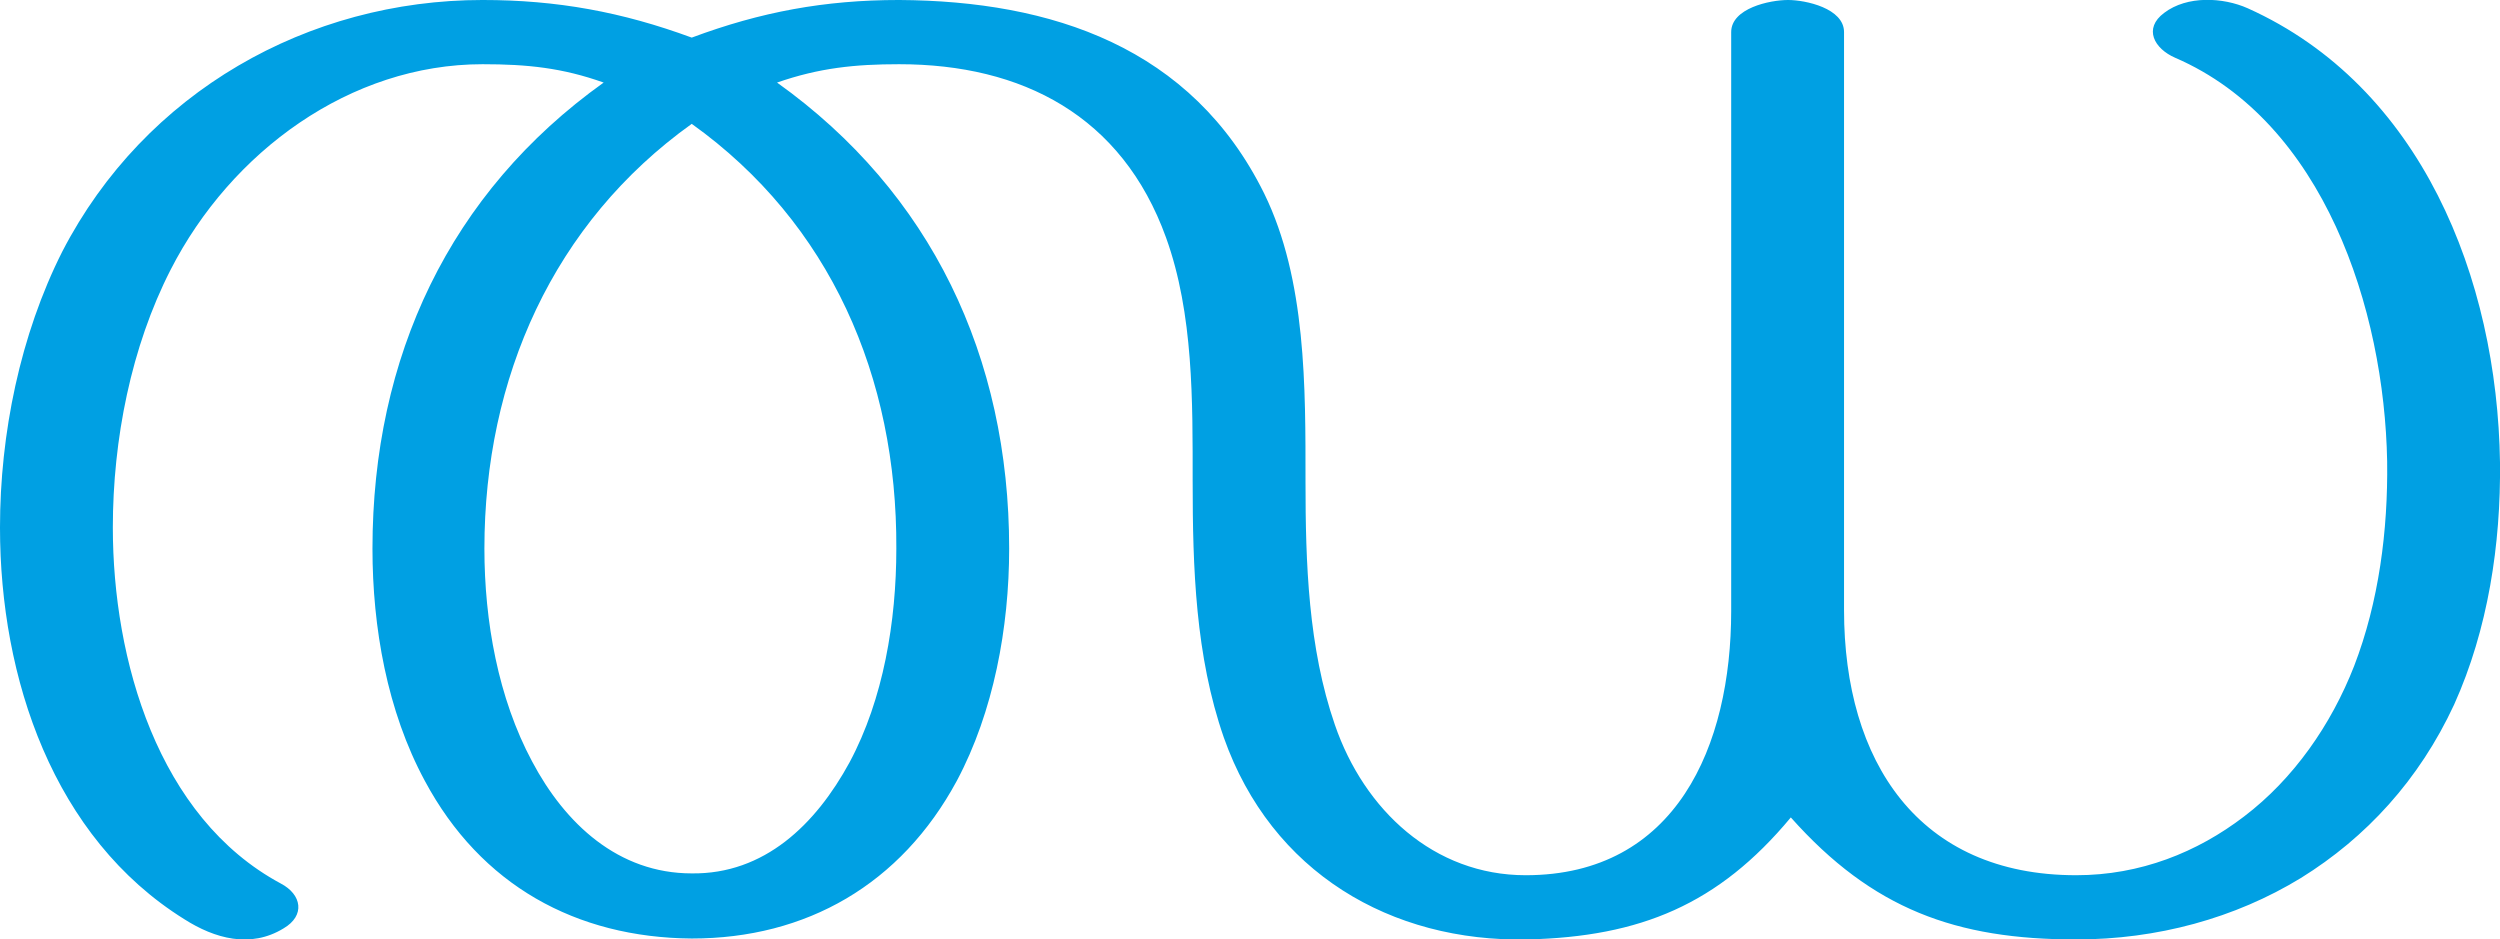<?xml version="1.0" encoding="UTF-8"?>
<!DOCTYPE svg PUBLIC "-//W3C//DTD SVG 1.1//EN" "http://www.w3.org/Graphics/SVG/1.1/DTD/svg11.dtd">
<!-- Creator: CorelDRAW X8 -->
<svg xmlns="http://www.w3.org/2000/svg" xml:space="preserve" width="2725px" height="1024px" version="1.1" style="shape-rendering:geometricPrecision; text-rendering:geometricPrecision; image-rendering:optimizeQuality; fill-rule:evenodd; clip-rule:evenodd"
viewBox="0 0 2725 1024"
 xmlns:xlink="http://www.w3.org/1999/xlink">
 <defs>
  <style type="text/css">
   <![CDATA[
    .fil0 {fill:#00A0E3;fill-rule:nonzero}
   ]]>
  </style>
 </defs>
 <g id="Layer_x0020_1">
  <path class="fil0" d="M1300 525c0,94 3,190 34,279 52,147 182,223 331,220 123,-3 208,-38 287,-133 89,100 180,133 311,133 88,0 173,-23 245,-67 71,-44 129,-107 167,-189 37,-82 51,-175 50,-264 -3,-201 -86,-410 -275,-495 -27,-12 -66,-14 -91,5 -23,17 -11,39 12,49 162,70 228,274 231,440 1,75 -9,153 -36,223 -25,64 -66,123 -120,164 -51,39 -113,64 -183,64 -172,0 -253,-124 -253,-289l0 -630c0,-26 -42,-35 -61,-35 -20,0 -62,9 -62,35l0 631c0,147 -60,288 -224,288 -100,0 -176,-71 -208,-164 -29,-84 -32,-176 -32,-265 0,-102 1,-220 -45,-314 -79,-160 -232,-210 -398,-211 -81,0 -151,13 -226,41 -76,-28 -147,-41 -228,-41 -190,0 -368,100 -458,274 -46,91 -68,199 -68,301 0,164 58,338 201,427 33,21 72,32 108,10 24,-14 20,-37 -3,-49 -134,-72 -183,-244 -183,-388 0,-96 20,-197 63,-281 66,-129 196,-224 340,-224 49,0 87,4 132,20 -168,120 -252,299 -252,508 0,86 16,177 57,253 61,114 165,171 291,172 125,0 228,-59 289,-172 40,-75 57,-167 57,-253 0,-209 -85,-388 -253,-508 46,-16 85,-20 133,-20 134,0 243,56 291,189 30,83 29,179 29,266zm-546 -390c151,108 224,276 223,463 0,79 -14,164 -51,233 -37,68 -93,122 -172,121 -80,0 -138,-54 -174,-122 -37,-69 -52,-153 -52,-232 0,-186 75,-355 226,-463z"/>
 </g>
</svg>
